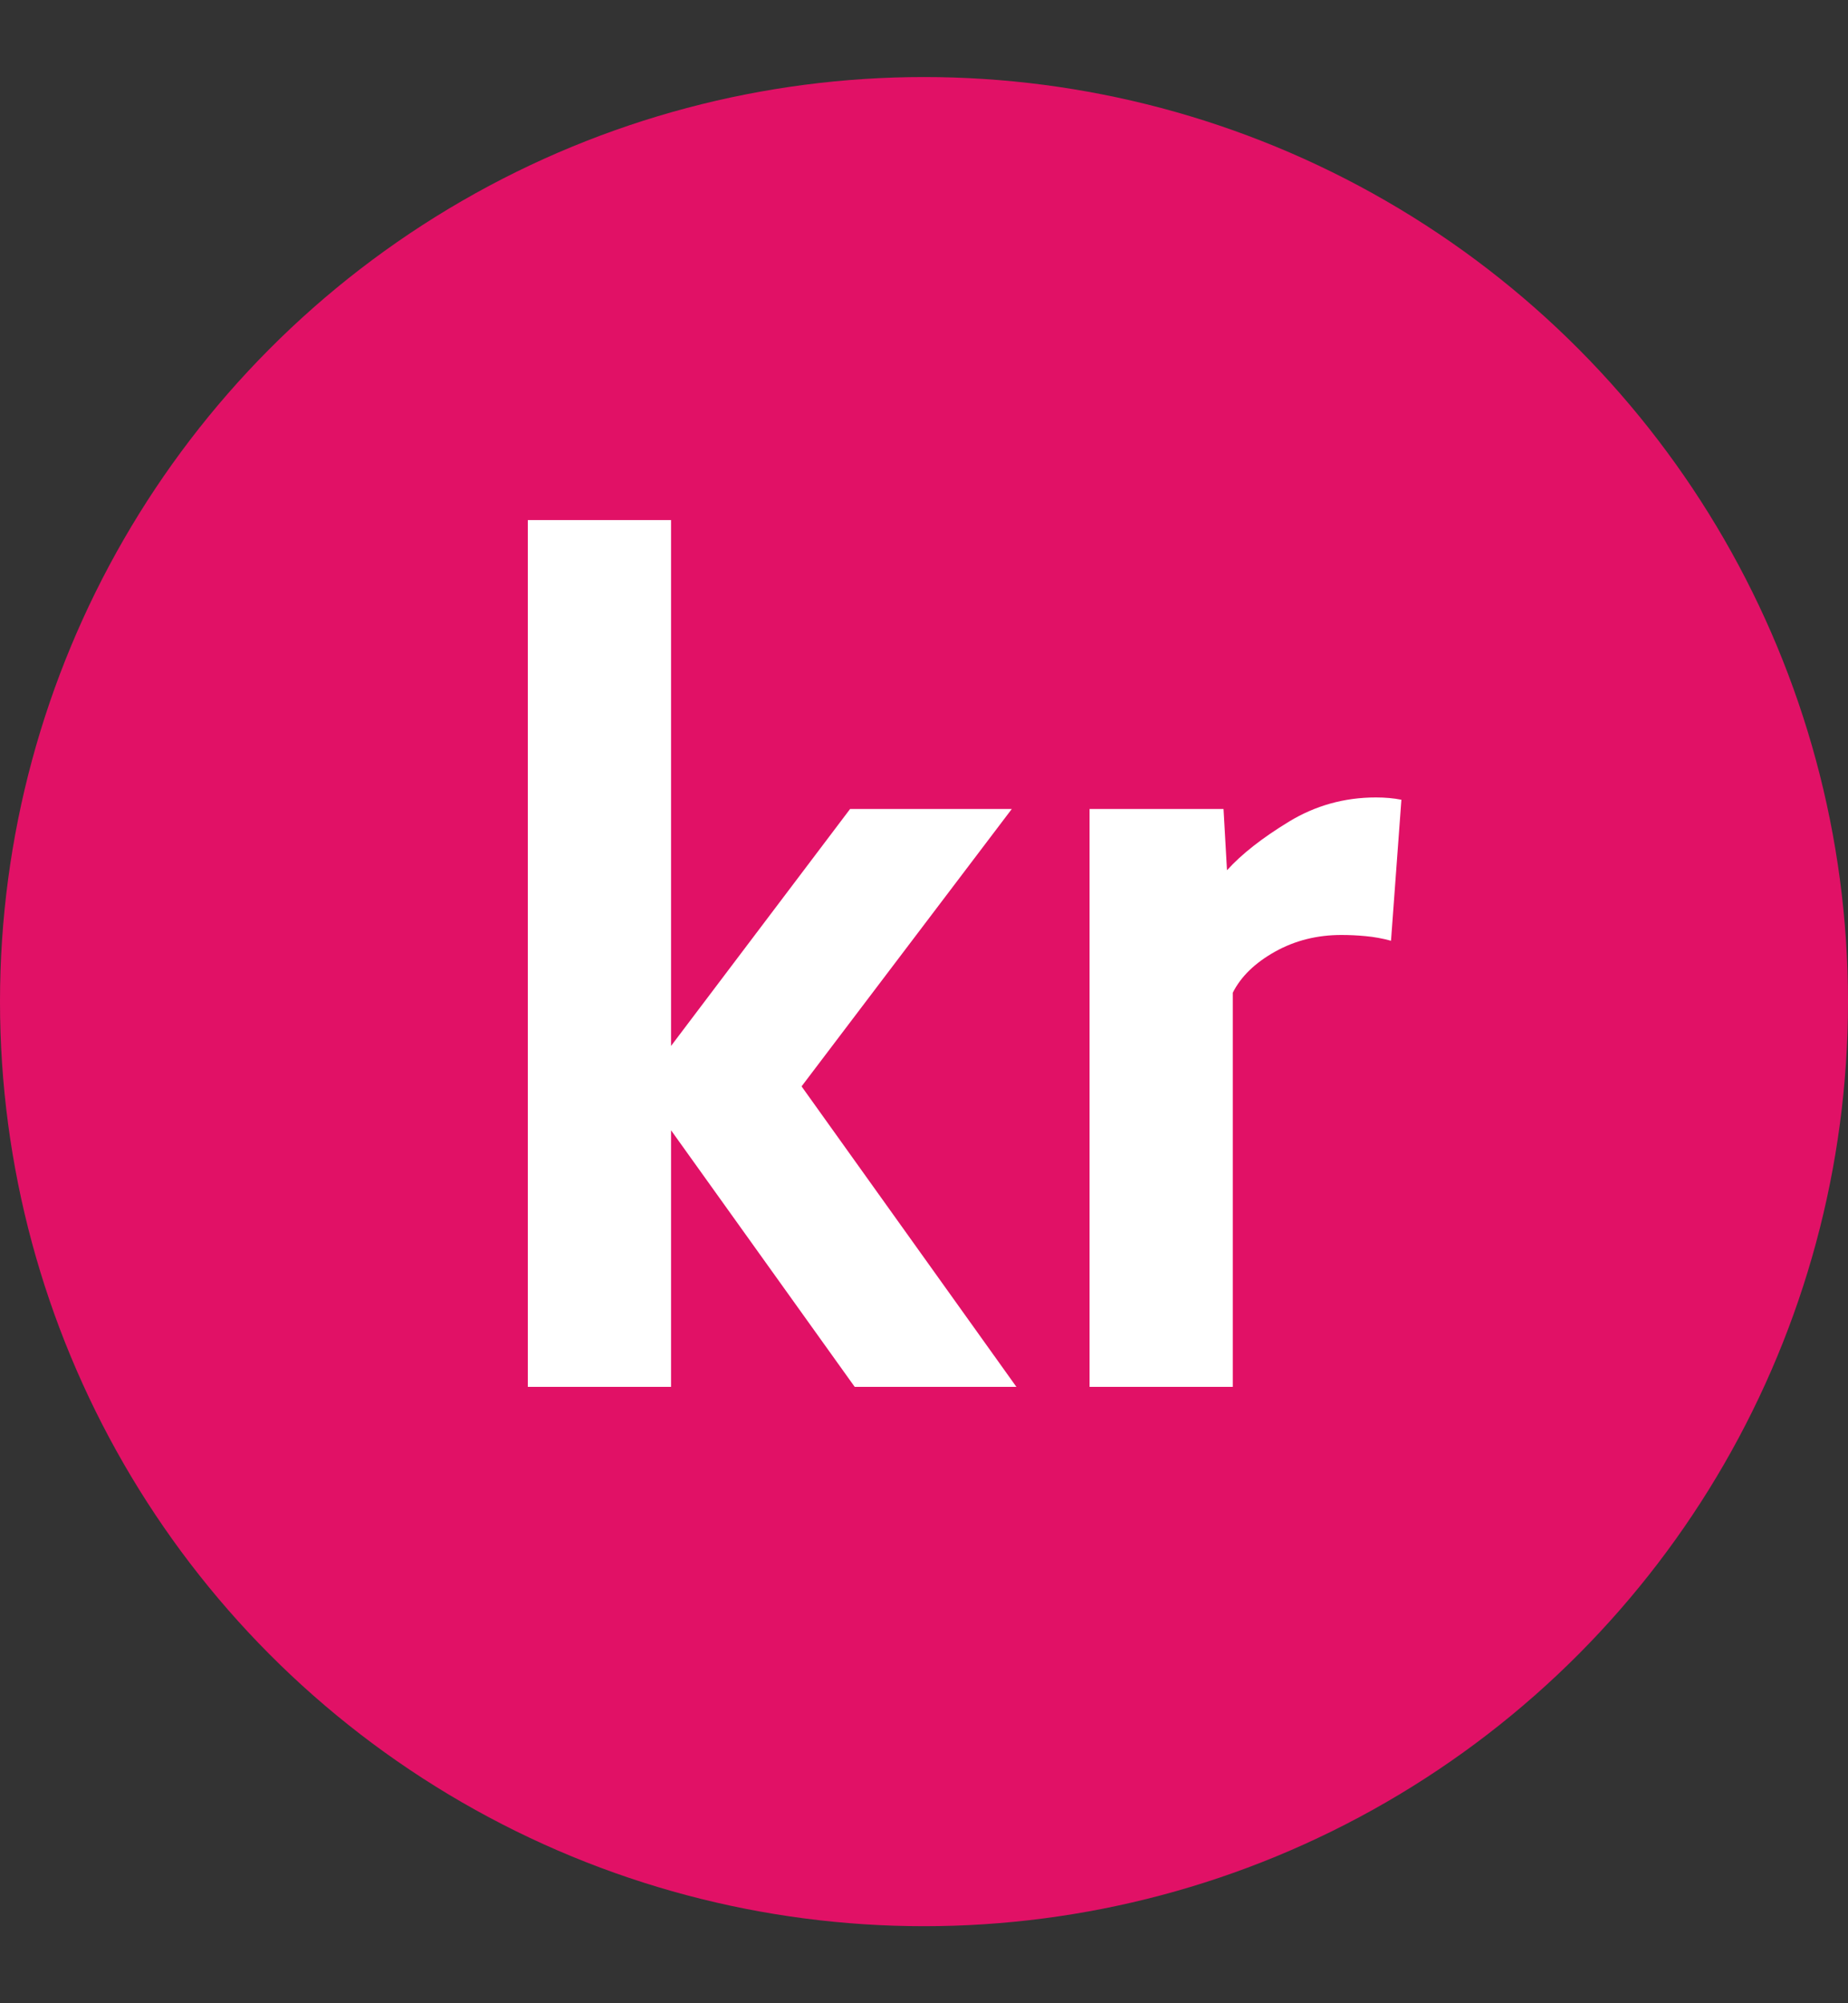 <svg width="24" height="26" viewBox="0 0 24 26" fill="none" xmlns="http://www.w3.org/2000/svg">
<rect x="0" y="0" width="24" height="26" fill="#333333" stroke="none"/>
<circle cx="12" cy="13" r="12" fill="#E11166"/>
<path d="M6.855 18V6.75H8.715V13.575L11.04 10.5H13.14L10.41 14.1L13.2 18H11.1L8.715 14.67V18H6.855ZM14.15 18V10.5H15.89L15.935 11.295C16.125 11.085 16.393 10.875 16.738 10.665C17.083 10.455 17.46 10.35 17.87 10.35C17.99 10.35 18.1 10.36 18.2 10.38L18.065 12.21C17.955 12.18 17.845 12.16 17.735 12.15C17.63 12.14 17.525 12.135 17.42 12.135C17.105 12.135 16.818 12.207 16.558 12.352C16.298 12.498 16.115 12.675 16.01 12.885V18H14.15Z" fill="white"/>
</svg>
